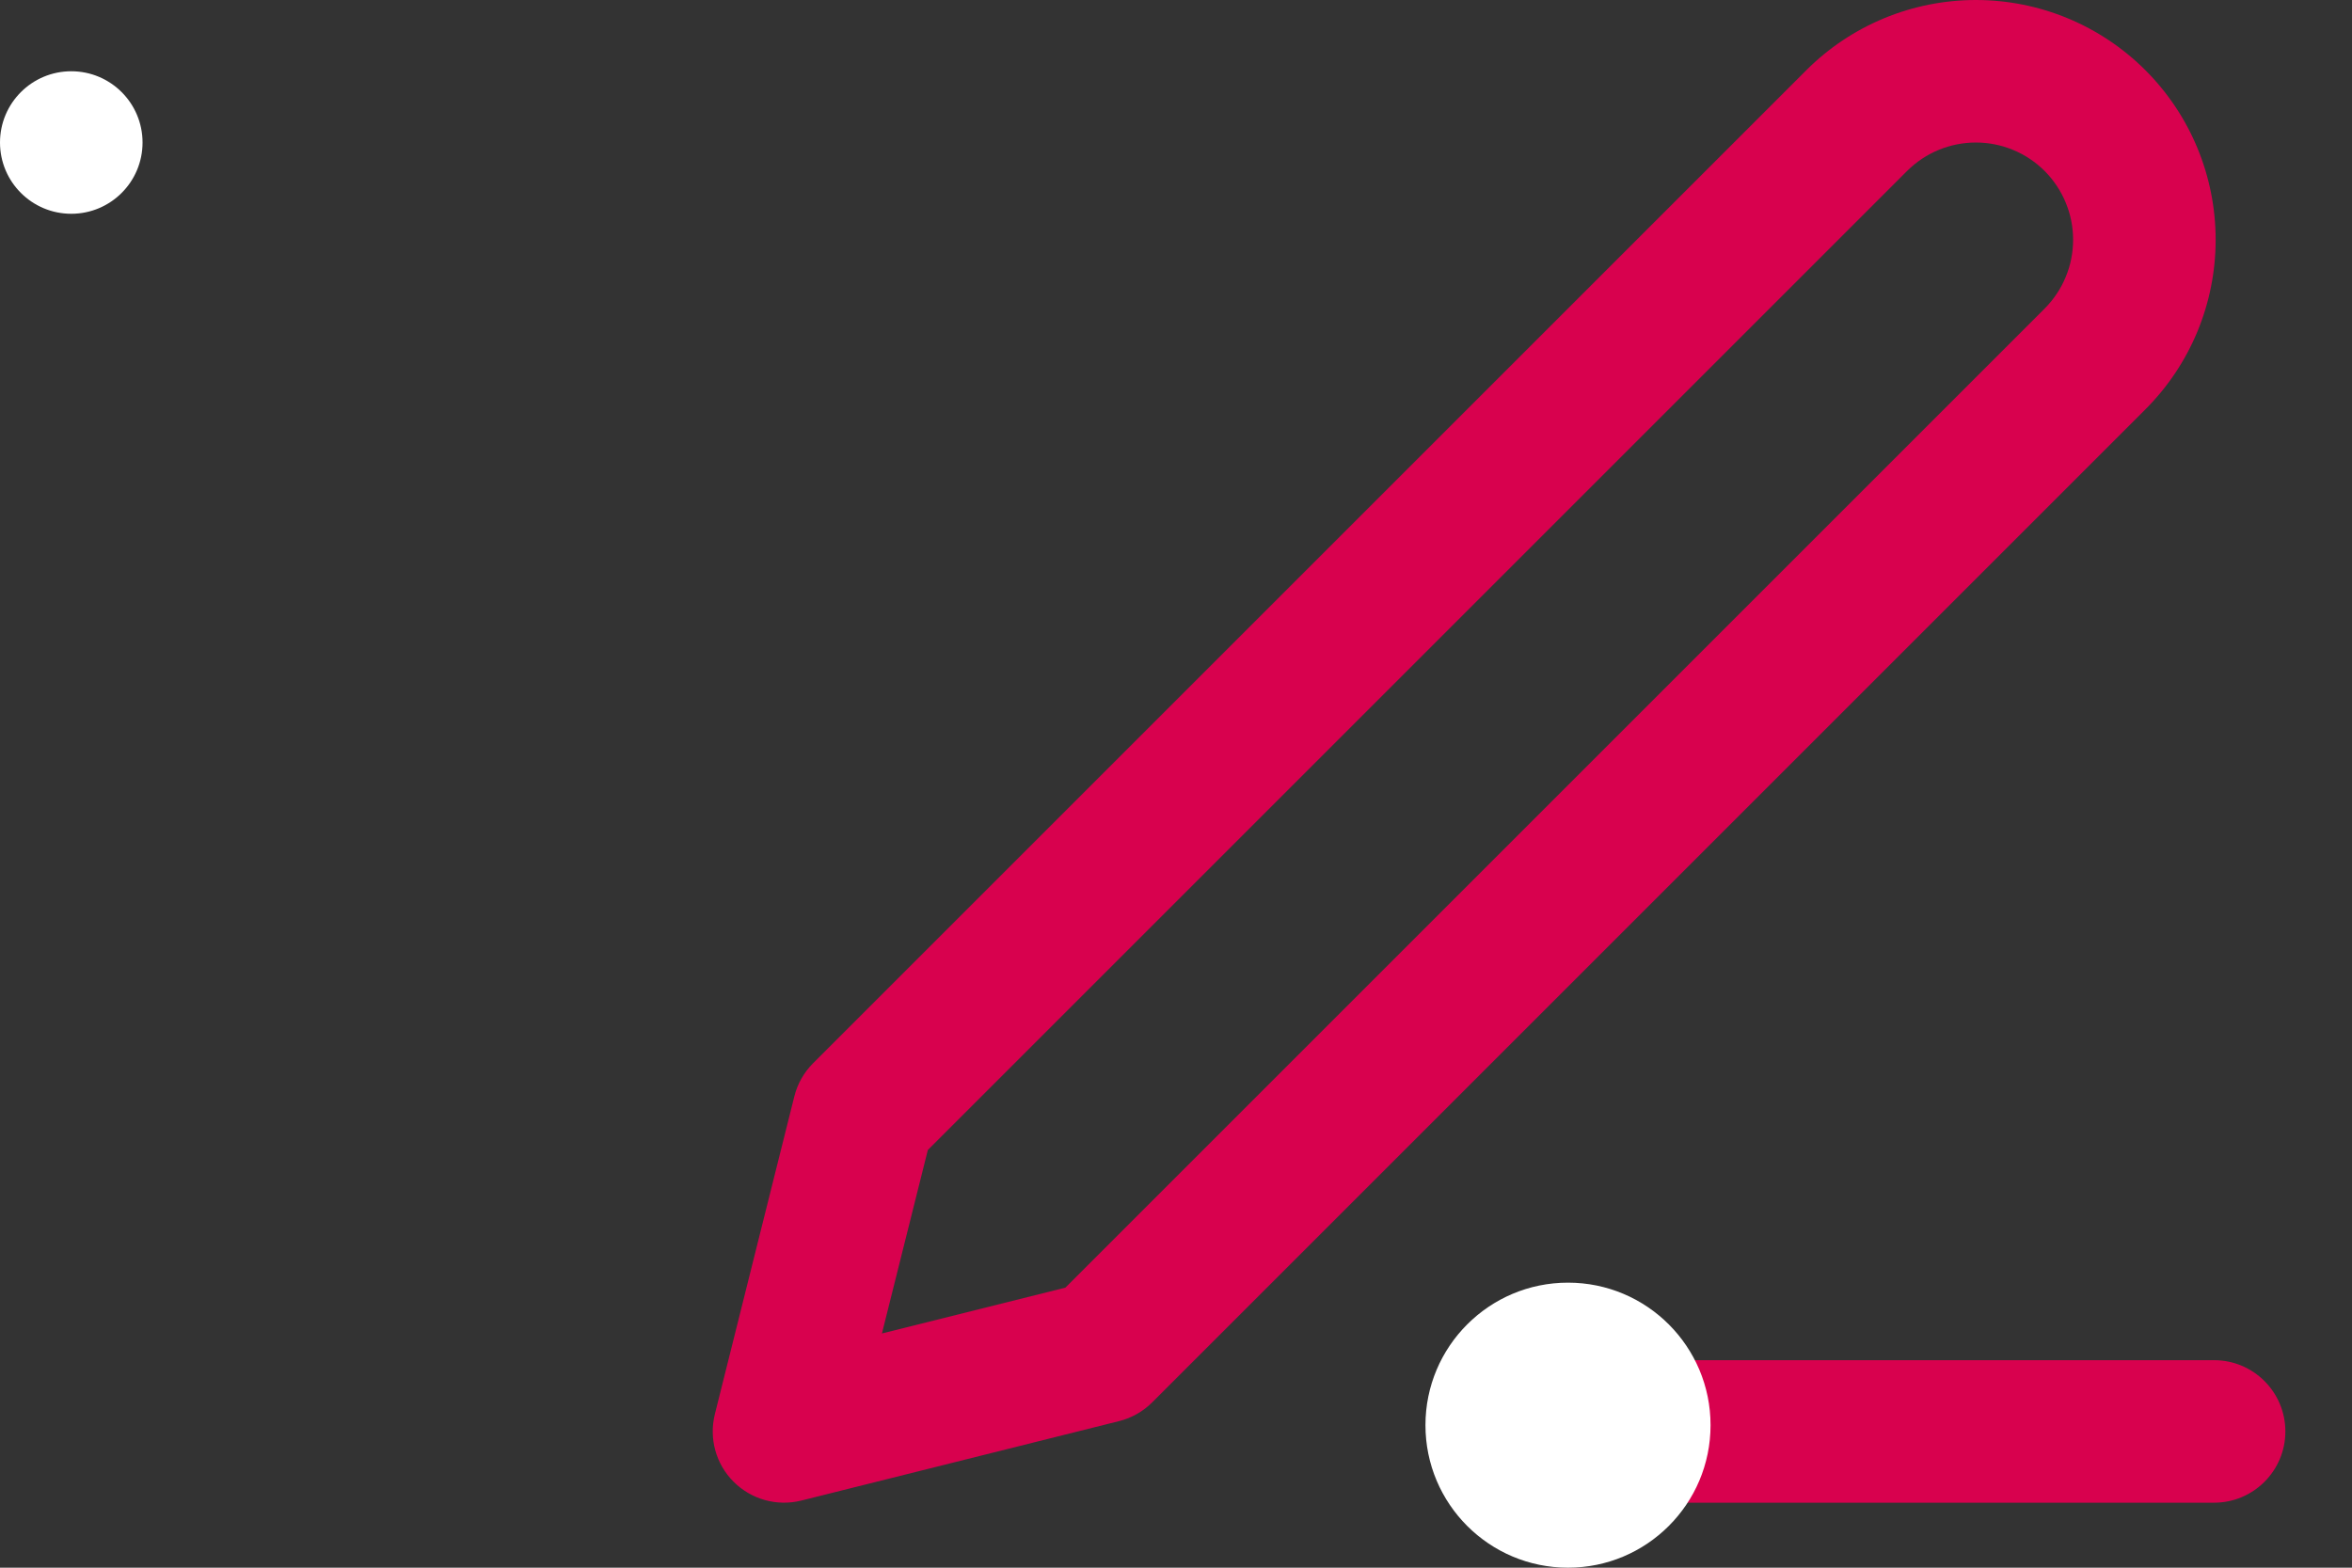 <svg width="33" height="22" viewBox="0 0 33 22" fill="none" xmlns="http://www.w3.org/2000/svg">
  <rect x="0" y="0" width="33" height="22" fill="#333333" stroke="none"/>
  <path fill-rule="evenodd" clip-rule="evenodd" d="M26.757 2.4C27.013 2.144 27.36 2 27.723 2C27.902 2 28.079 2.035 28.245 2.104C28.41 2.172 28.561 2.273 28.688 2.4C28.814 2.527 28.915 2.677 28.983 2.843C29.052 3.008 29.087 3.186 29.087 3.365C29.087 3.544 29.052 3.722 28.983 3.887C28.915 4.053 28.814 4.203 28.688 4.33L14.948 18.07L12.374 18.713L13.018 16.139L26.757 2.4ZM27.723 0C26.83 0 25.974 0.355 25.343 0.986L11.408 14.921C11.28 15.049 11.189 15.21 11.145 15.386L10.03 19.845C9.945 20.186 10.044 20.546 10.293 20.794C10.541 21.043 10.902 21.143 11.243 21.058L15.702 19.943C15.878 19.899 16.038 19.808 16.166 19.68L30.102 5.744C30.414 5.432 30.662 5.061 30.831 4.653C31 4.244 31.087 3.807 31.087 3.365C31.087 2.923 31 2.485 30.831 2.077C30.662 1.669 30.414 1.298 30.102 0.986C29.789 0.673 29.418 0.425 29.01 0.256C28.602 0.087 28.164 0 27.723 0ZM21.031 19.088C20.479 19.088 20.031 19.536 20.031 20.088C20.031 20.64 20.479 21.088 21.031 21.088H31.065C31.617 21.088 32.065 20.64 32.065 20.088C32.065 19.536 31.617 19.088 31.065 19.088H21.031Z" fill="#D8014E"/>
  <circle cx="22" cy="20" r="2" fill="white"/>
  <circle cx="1" cy="2" r="1" fill="white"/>
</svg>
